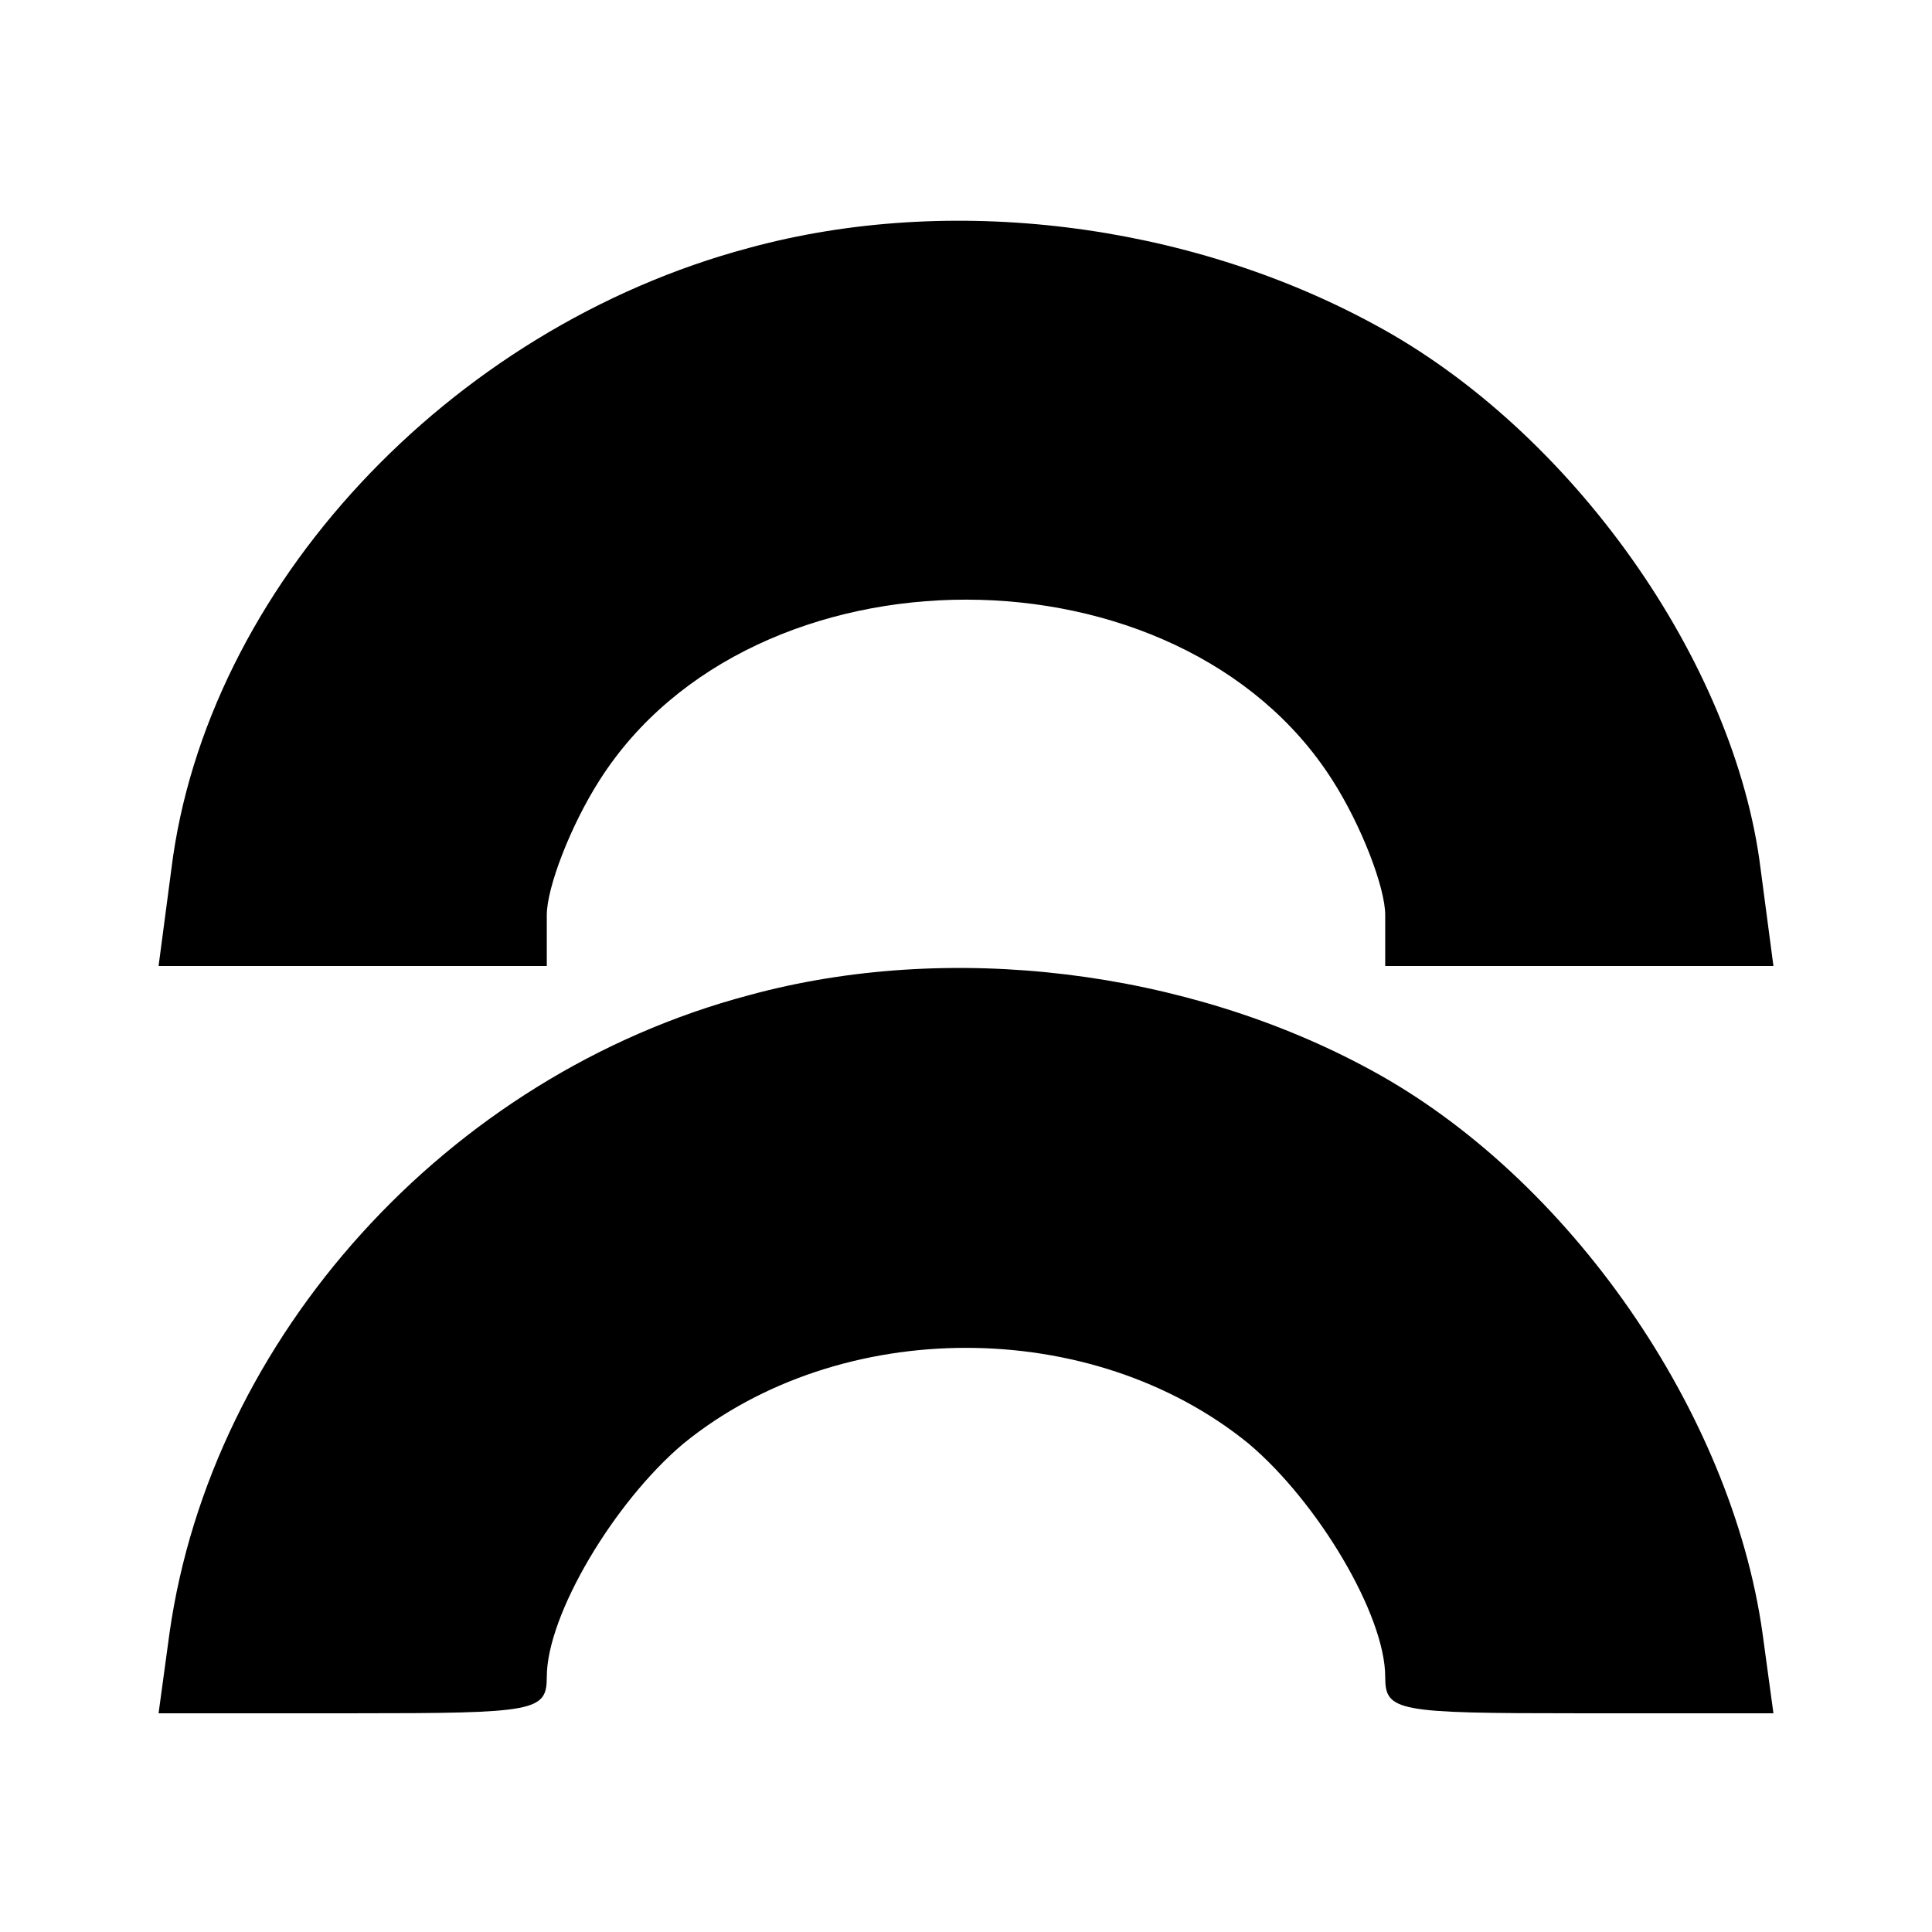 <?xml version="1.0" standalone="no"?>
<!DOCTYPE svg PUBLIC "-//W3C//DTD SVG 20010904//EN"
 "http://www.w3.org/TR/2001/REC-SVG-20010904/DTD/svg10.dtd">
<svg version="1.0" xmlns="http://www.w3.org/2000/svg"
 width="106pt" height="106pt" viewBox="0 0 106 106"
 preserveAspectRatio="xMidYMid meet">
<g transform="translate(0,106) scale(0.1,-0.1)"
fill="#000000" stroke="none">
<path d="M411 924 c-165 -44 -298 -187 -317 -341 l-7 -53 107 0 106 0 0 28 c0
15 13 49 29 74 84 132 318 132 402 0 16 -25 29 -59 29 -74 l0 -28 106 0 107 0
-7 53 c-14 114 -104 241 -212 299 -103 56 -233 72 -343 42z"/>
<path d="M411 514 c-166 -44 -295 -188 -318 -350 l-6 -44 107 0 c100 0 106 1
106 20 0 34 37 96 75 128 86 70 224 70 310 0 38 -32 75 -94 75 -128 0 -19 6
-20 106 -20 l107 0 -6 44 c-17 121 -106 250 -215 309 -101 55 -231 71 -341 41z"/>
</g>
</svg>
